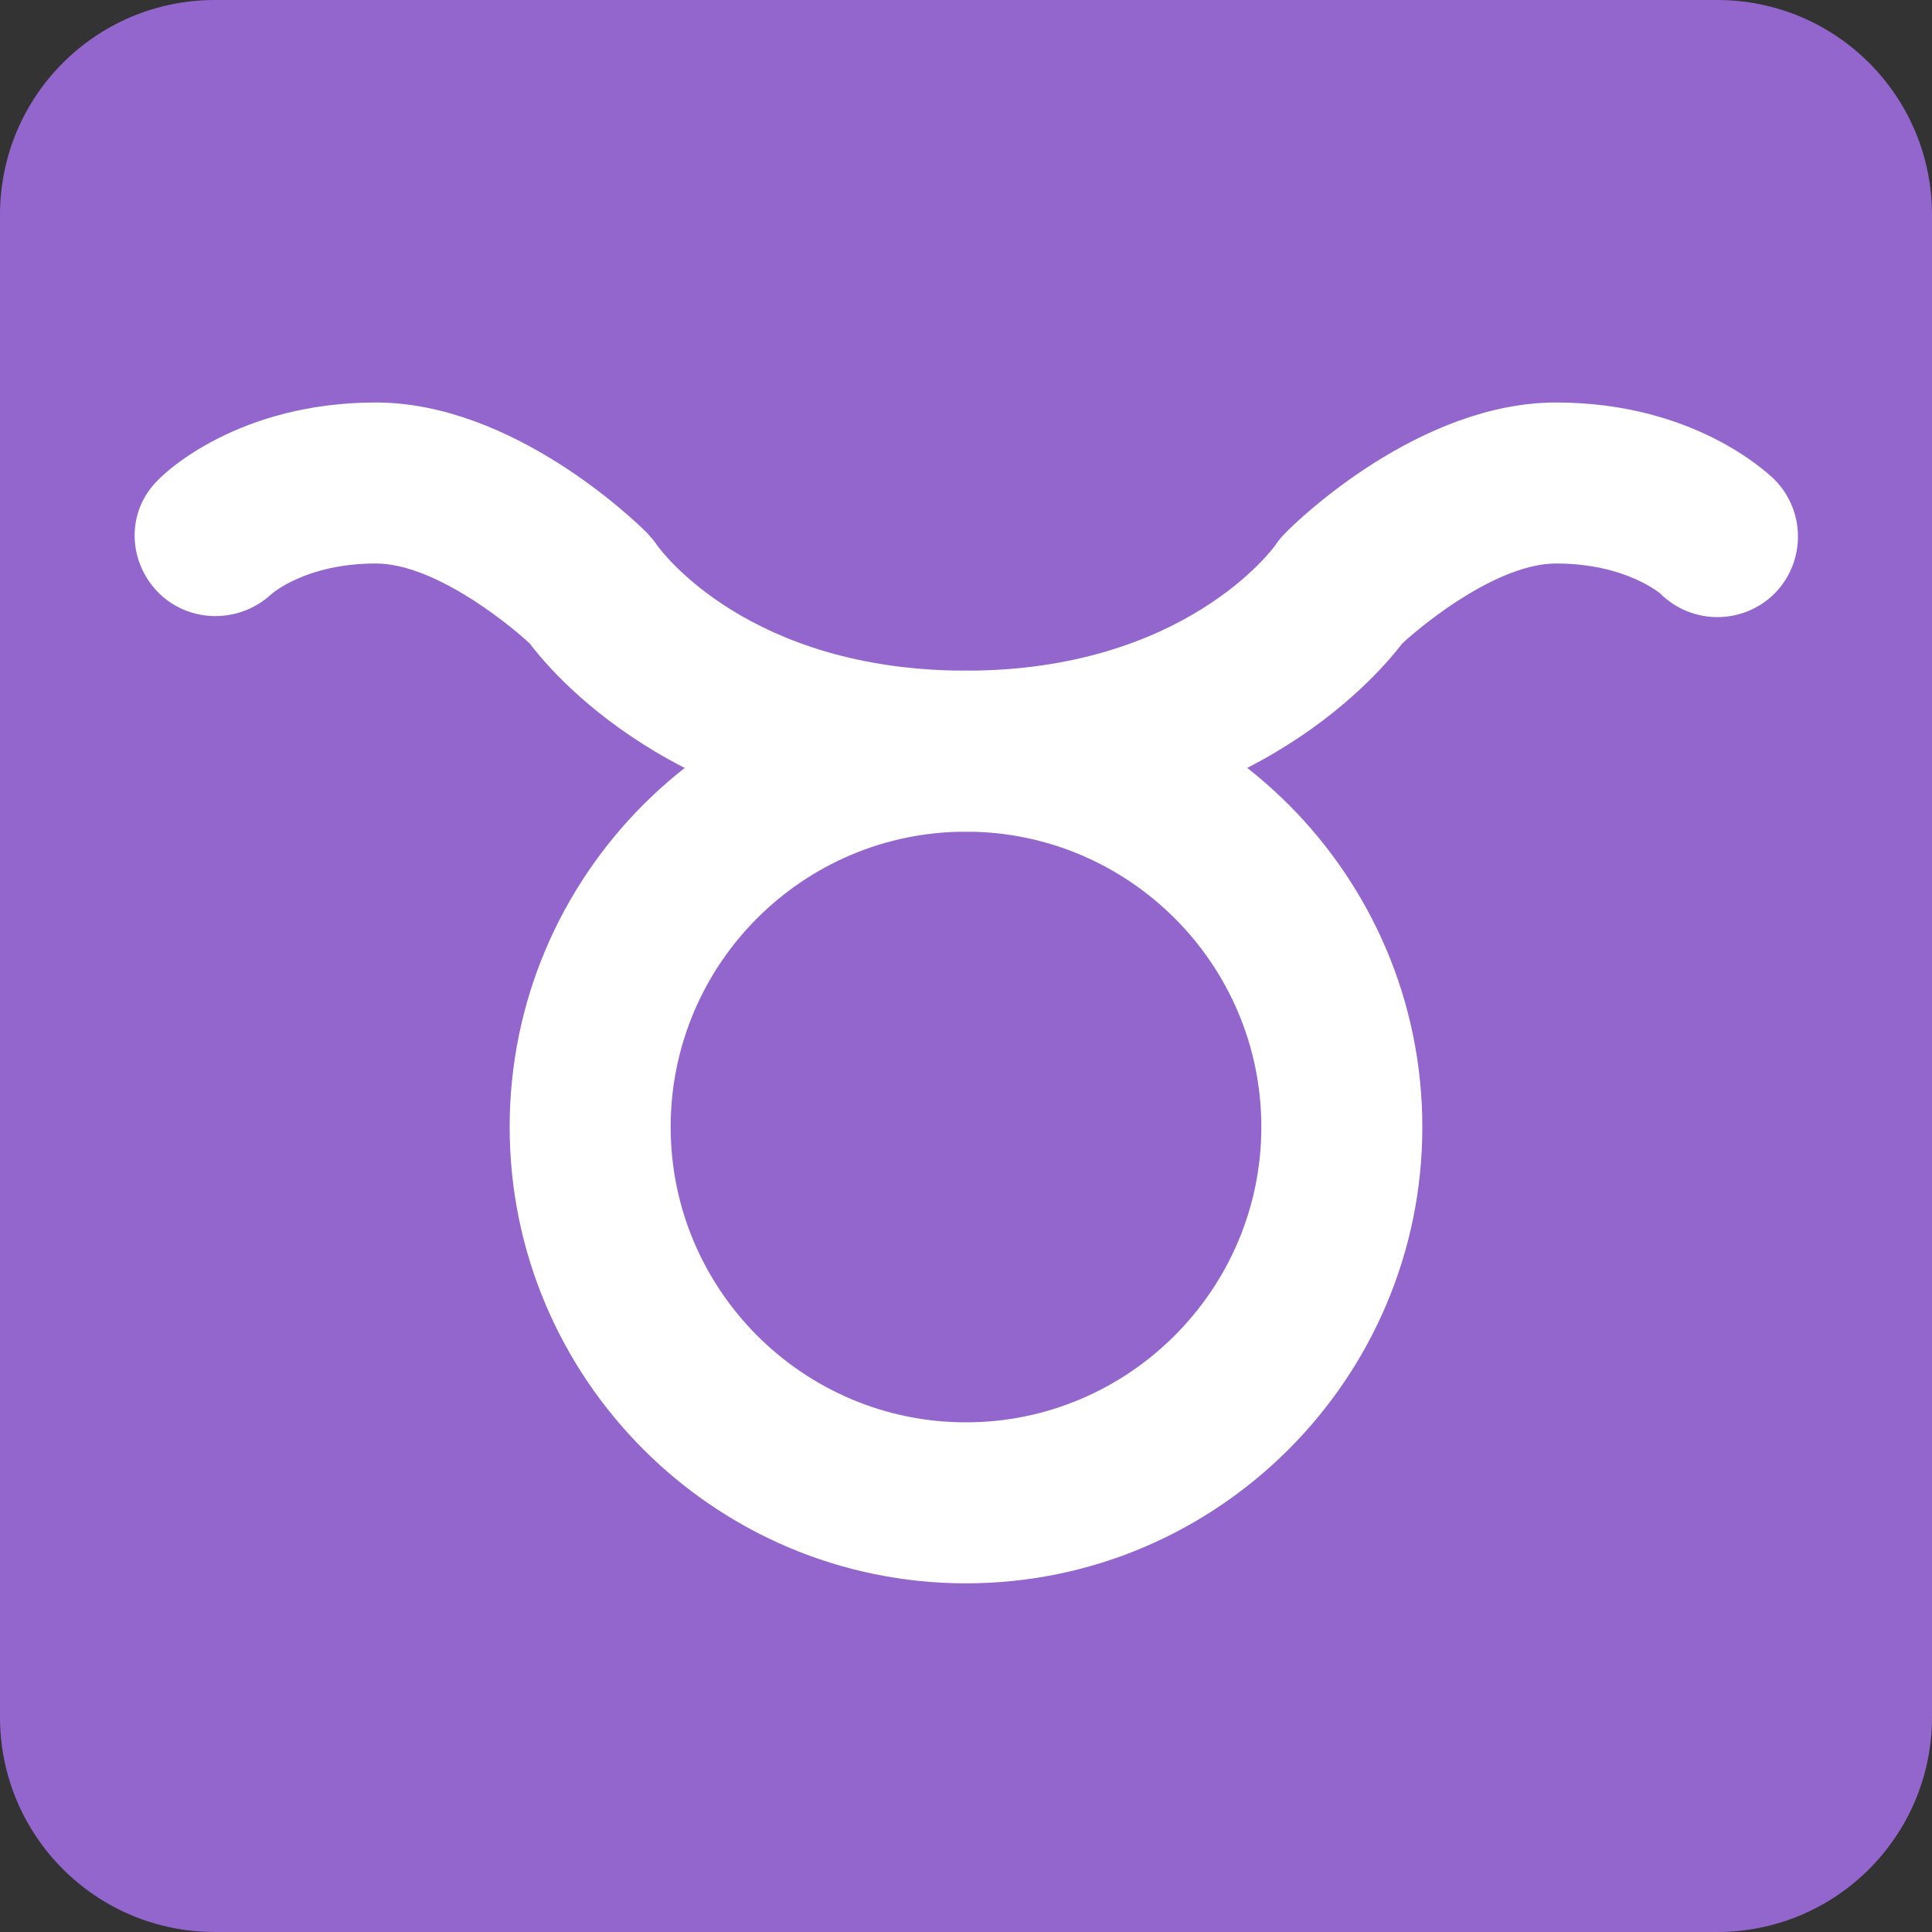 <?xml version="1.0" encoding="UTF-8"?>
<svg xmlns="http://www.w3.org/2000/svg" xmlns:xlink="http://www.w3.org/1999/xlink" width="15pt" height="15pt" viewBox="0 0 15 15" version="1.1">
<rect x="0" y="0" width="15" height="15" fill="#333333" stroke="none"/>
<g id="surface1">
<path style=" stroke:none;fill-rule:nonzero;fill:rgb(57.255%,40%,80%);fill-opacity:1;" d="M 15 13.332 C 15 14.254 14.254 15 13.332 15 L 1.668 15 C 0.746 15 0 14.254 0 13.332 L 0 1.668 C 0 0.746 0.746 0 1.668 0 L 13.332 0 C 14.254 0 15 0.746 15 1.668 Z M 15 13.332 "/>
<path style=" stroke:none;fill-rule:nonzero;fill:rgb(100%,100%,100%);fill-opacity:1;" d="M 7.5 12.293 C 5.547 12.293 3.957 10.703 3.957 8.75 C 3.957 6.797 5.547 5.207 7.5 5.207 C 9.453 5.207 11.043 6.797 11.043 8.75 C 11.043 10.703 9.453 12.293 7.5 12.293 Z M 7.5 6.457 C 6.234 6.457 5.207 7.484 5.207 8.75 C 5.207 10.012 6.234 11.043 7.5 11.043 C 8.762 11.043 9.793 10.012 9.793 8.75 C 9.793 7.484 8.762 6.457 7.5 6.457 Z M 7.5 6.457 "/>
<path style=" stroke:none;fill-rule:nonzero;fill:rgb(100%,100%,100%);fill-opacity:1;" d="M 7.5 6.457 C 5.371 6.457 4.34 5.297 4.113 4.996 C 3.91 4.809 3.355 4.375 2.918 4.375 C 2.375 4.375 2.109 4.609 2.098 4.621 C 1.844 4.848 1.453 4.836 1.219 4.59 C 0.988 4.344 0.984 3.965 1.227 3.727 C 1.285 3.664 1.855 3.125 2.918 3.125 C 3.977 3.125 4.922 4.035 5.027 4.141 C 5.055 4.172 5.082 4.203 5.105 4.238 C 5.129 4.27 5.809 5.207 7.5 5.207 C 9.203 5.207 9.891 4.246 9.898 4.238 C 9.922 4.203 9.945 4.172 9.977 4.141 C 10.078 4.035 11.023 3.125 12.082 3.125 C 13.145 3.125 13.715 3.664 13.777 3.723 C 14.02 3.969 14.02 4.363 13.777 4.609 C 13.531 4.852 13.137 4.852 12.891 4.609 C 12.891 4.609 12.621 4.375 12.082 4.375 C 11.645 4.375 11.09 4.809 10.887 4.996 C 10.656 5.297 9.629 6.457 7.5 6.457 Z M 7.5 6.457 "/>
</g>
</svg>

